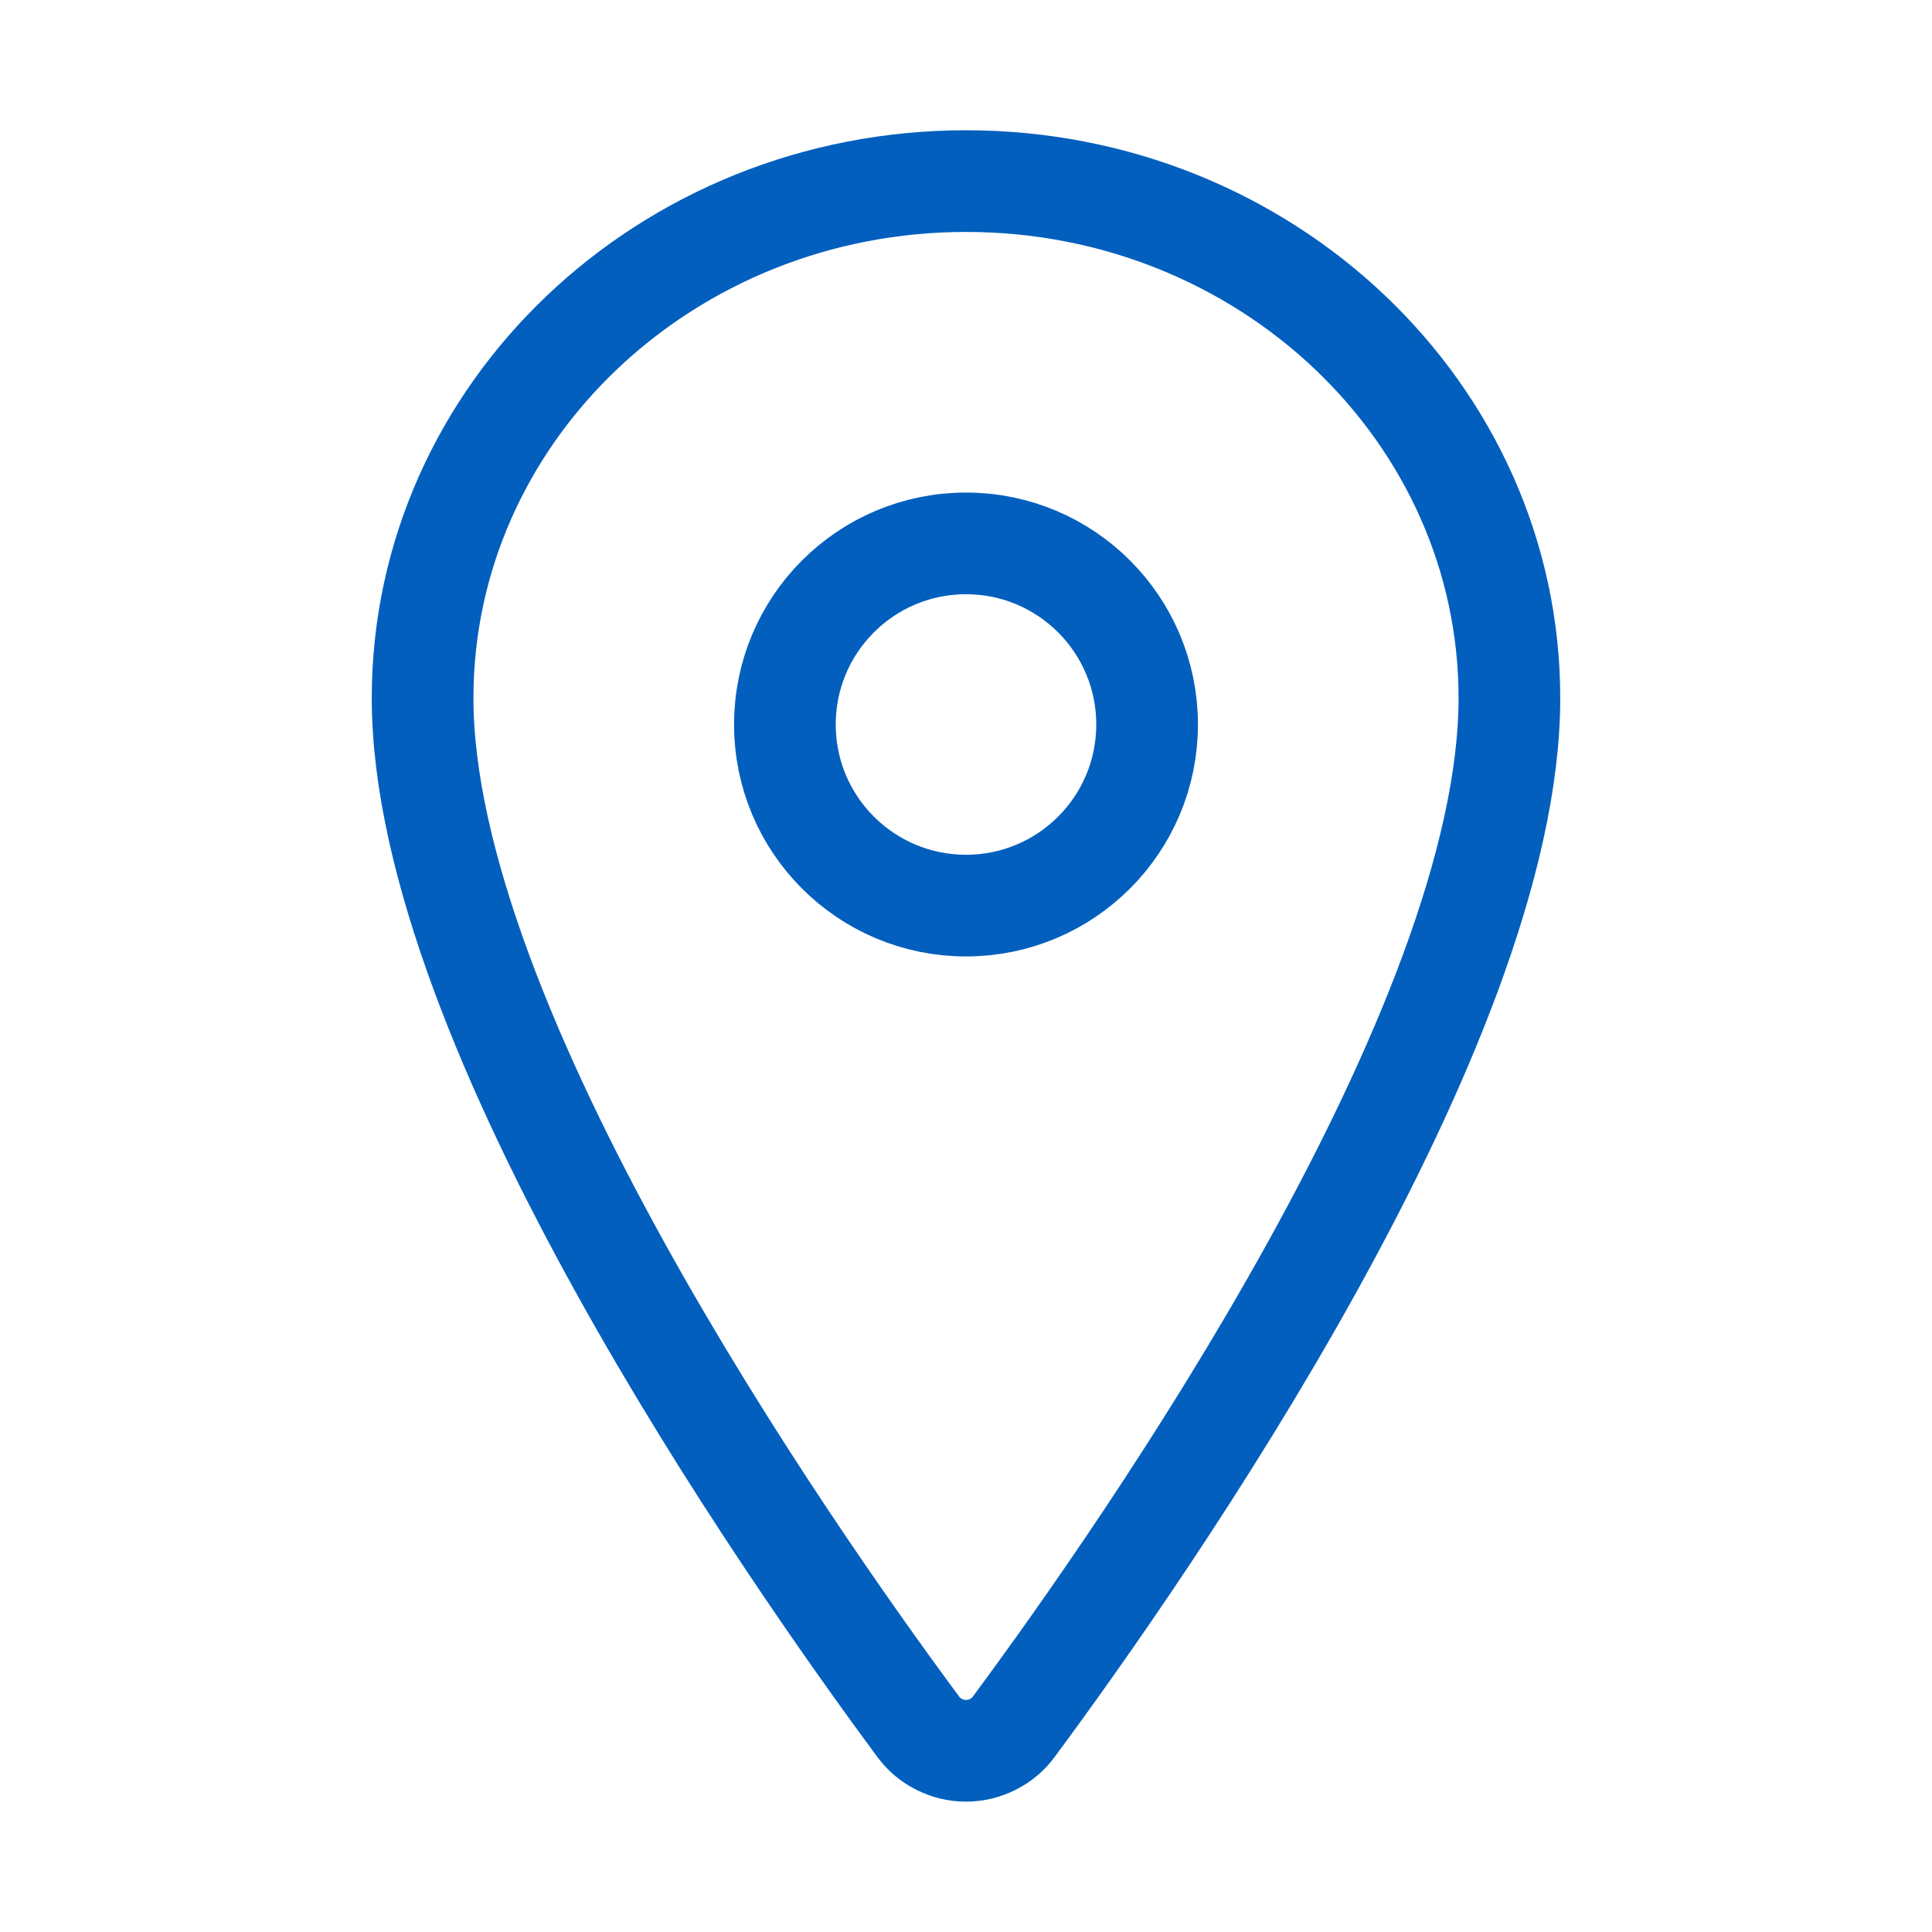<svg width="19" height="19" viewBox="0 0 19 19" fill="none" xmlns="http://www.w3.org/2000/svg">
<path d="M9.5 1.781C6.55 1.781 4.156 4.059 4.156 6.865C4.156 10.094 7.719 15.21 9.027 16.977C9.081 17.052 9.152 17.113 9.235 17.154C9.317 17.196 9.408 17.218 9.5 17.218C9.592 17.218 9.683 17.196 9.765 17.154C9.848 17.113 9.919 17.052 9.973 16.977C11.281 15.211 14.844 10.096 14.844 6.865C14.844 4.059 12.45 1.781 9.5 1.781Z" stroke="#025FBE" stroke-linecap="round" stroke-linejoin="round"/>
<path d="M9.5 8.906C10.484 8.906 11.281 8.109 11.281 7.125C11.281 6.141 10.484 5.344 9.5 5.344C8.516 5.344 7.719 6.141 7.719 7.125C7.719 8.109 8.516 8.906 9.5 8.906Z" stroke="#025FBE" stroke-linecap="round" stroke-linejoin="round"/>
</svg>
